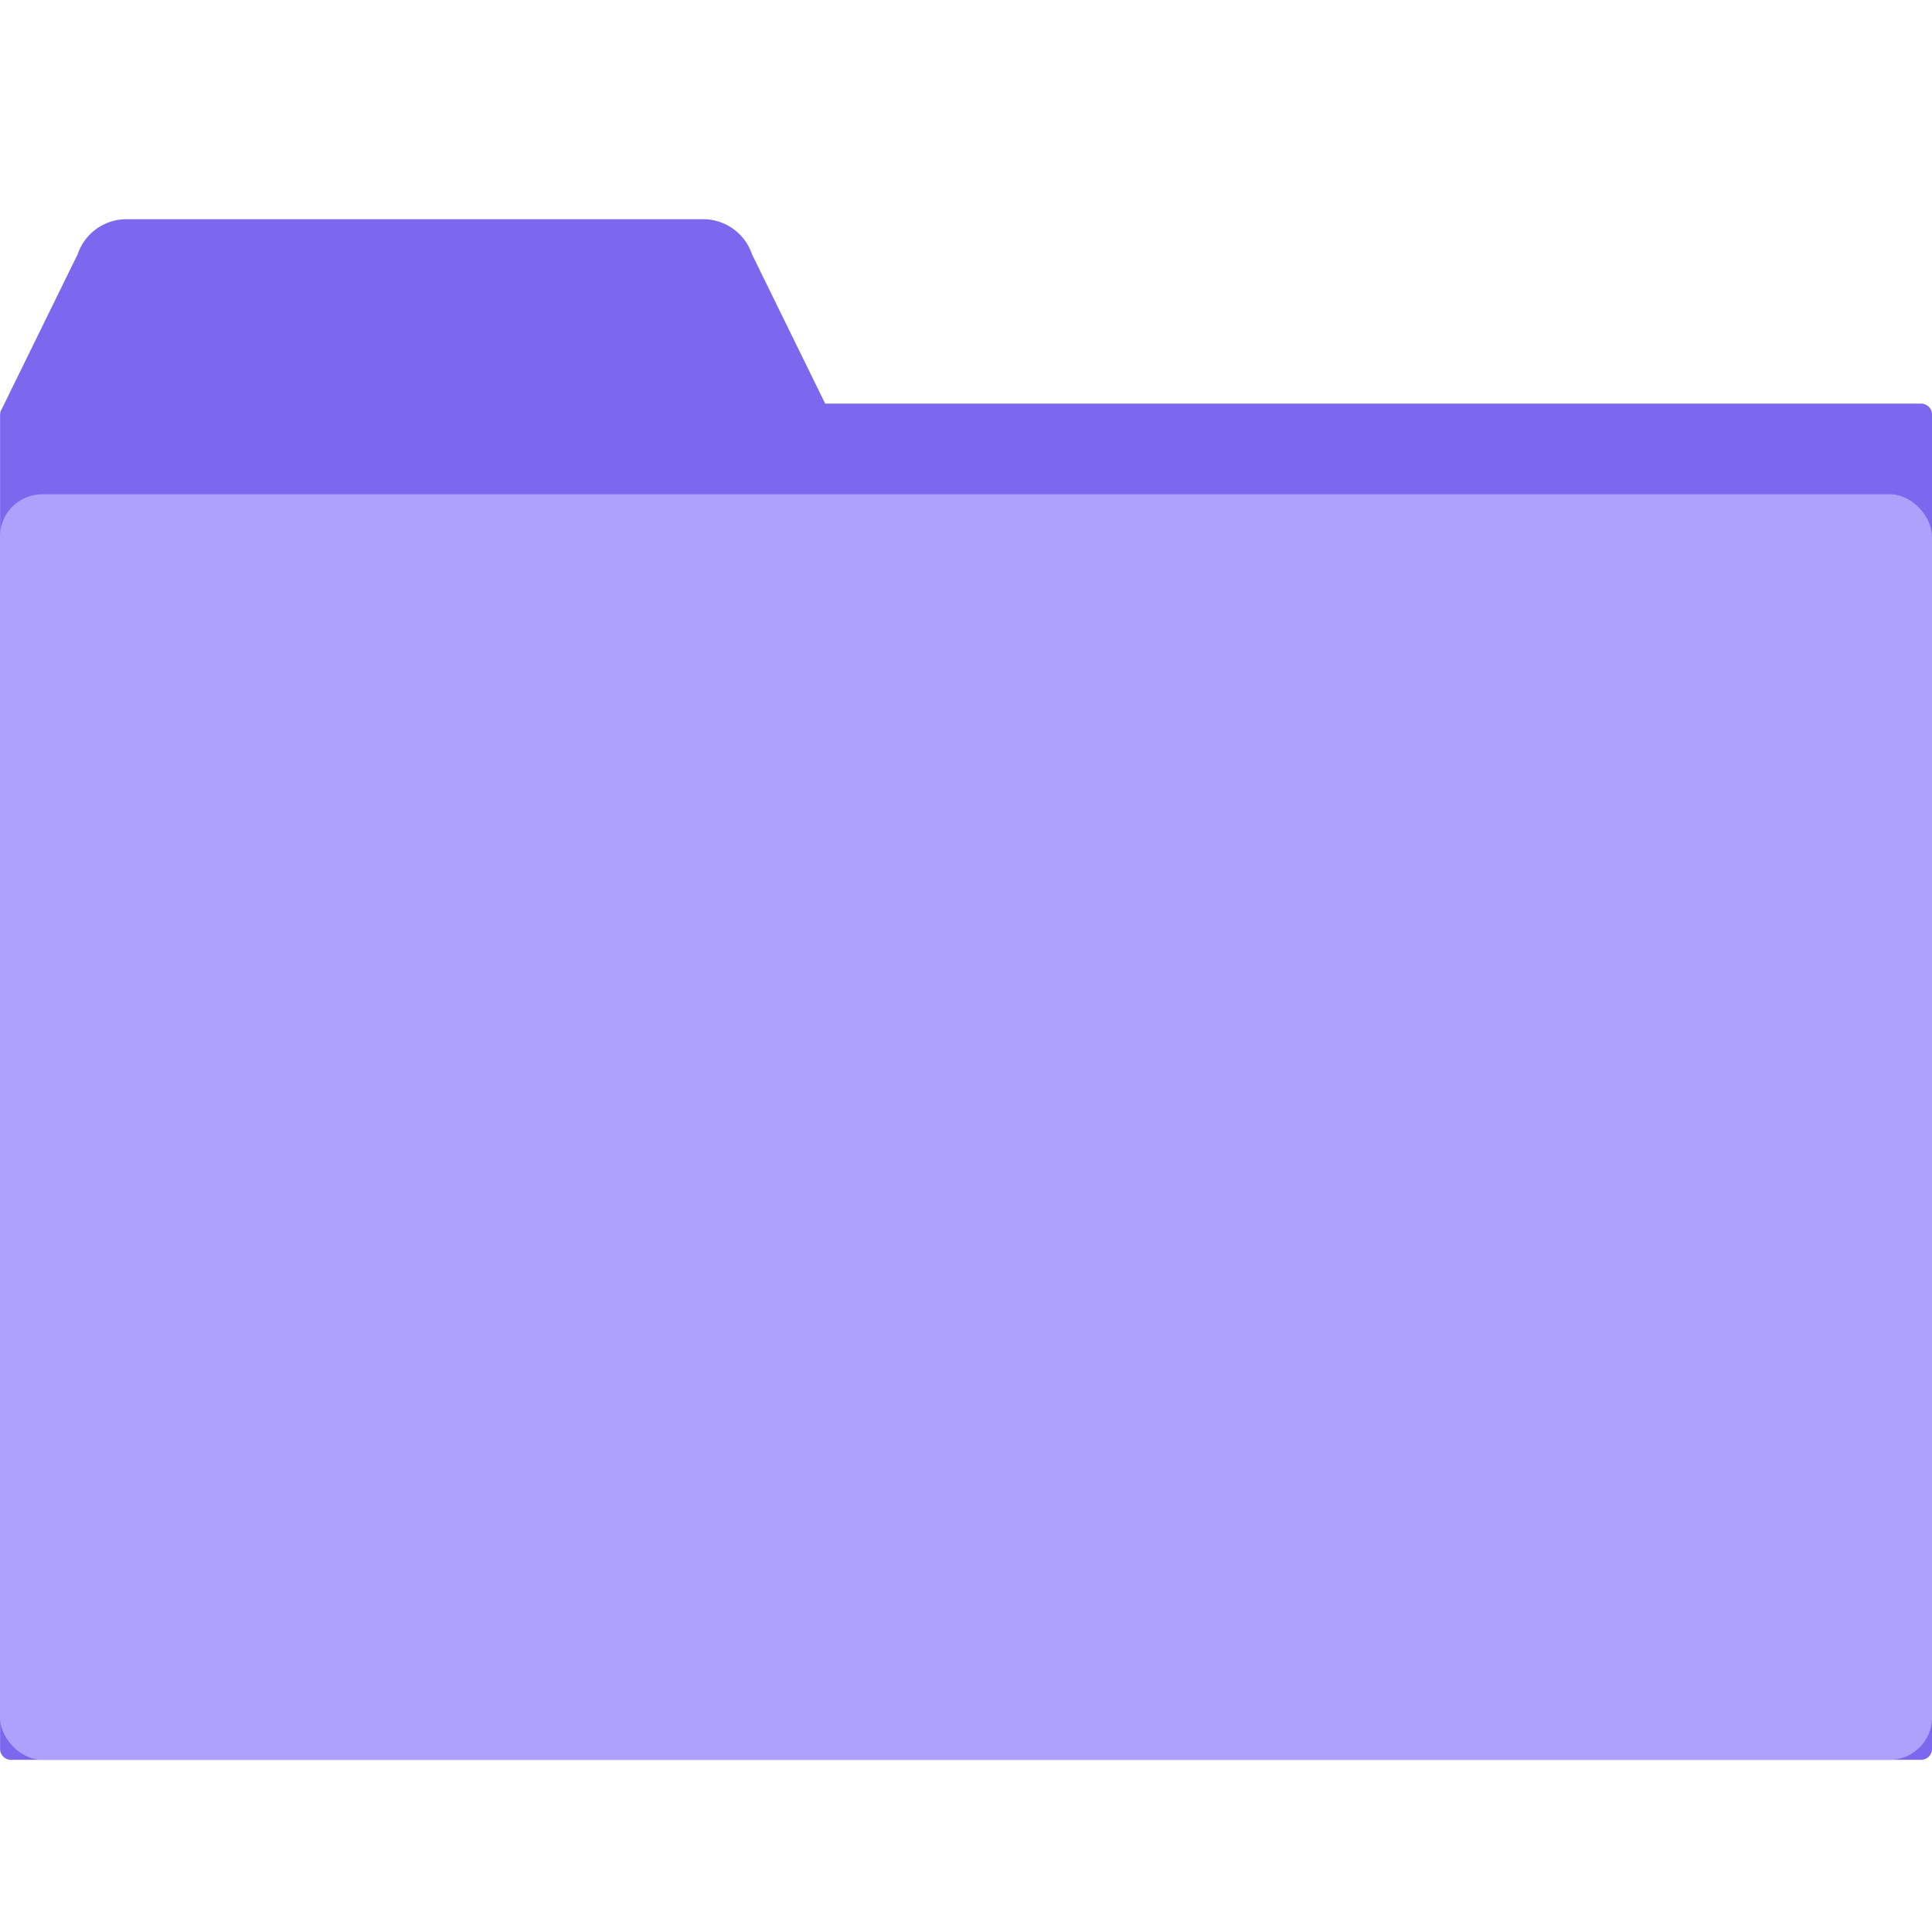 <svg xmlns="http://www.w3.org/2000/svg" width="24" height="24">
    <g data-name="그룹 457323">
        <path data-name="패스 843751" d="M0 0h24v24H0z" style="fill:none"/>
        <g data-name="그룹 457314" transform="translate(-2525.378 -1076.913)">
            <path data-name="패스 843753" d="M2549.243 1081.927h-13.614l-.909-1.854a.641.641 0 0 0-.608-.437h-7.162a.641.641 0 0 0-.608.437l-.941 1.919a.147.147 0 0 0-.014.028l-.008.017h.005a.145.145 0 0 0-.005.025v16.577a.135.135 0 0 0 .135.135h23.729a.135.135 0 0 0 .135-.135v-16.577a.135.135 0 0 0-.135-.135z" style="fill:#7b68ee"/>
            <rect data-name="사각형 348283" width="24" height="15.721" rx=".525" transform="translate(2525.378 1083.053)" style="fill:#aea1fb"/>
        </g>
    </g>
</svg>

